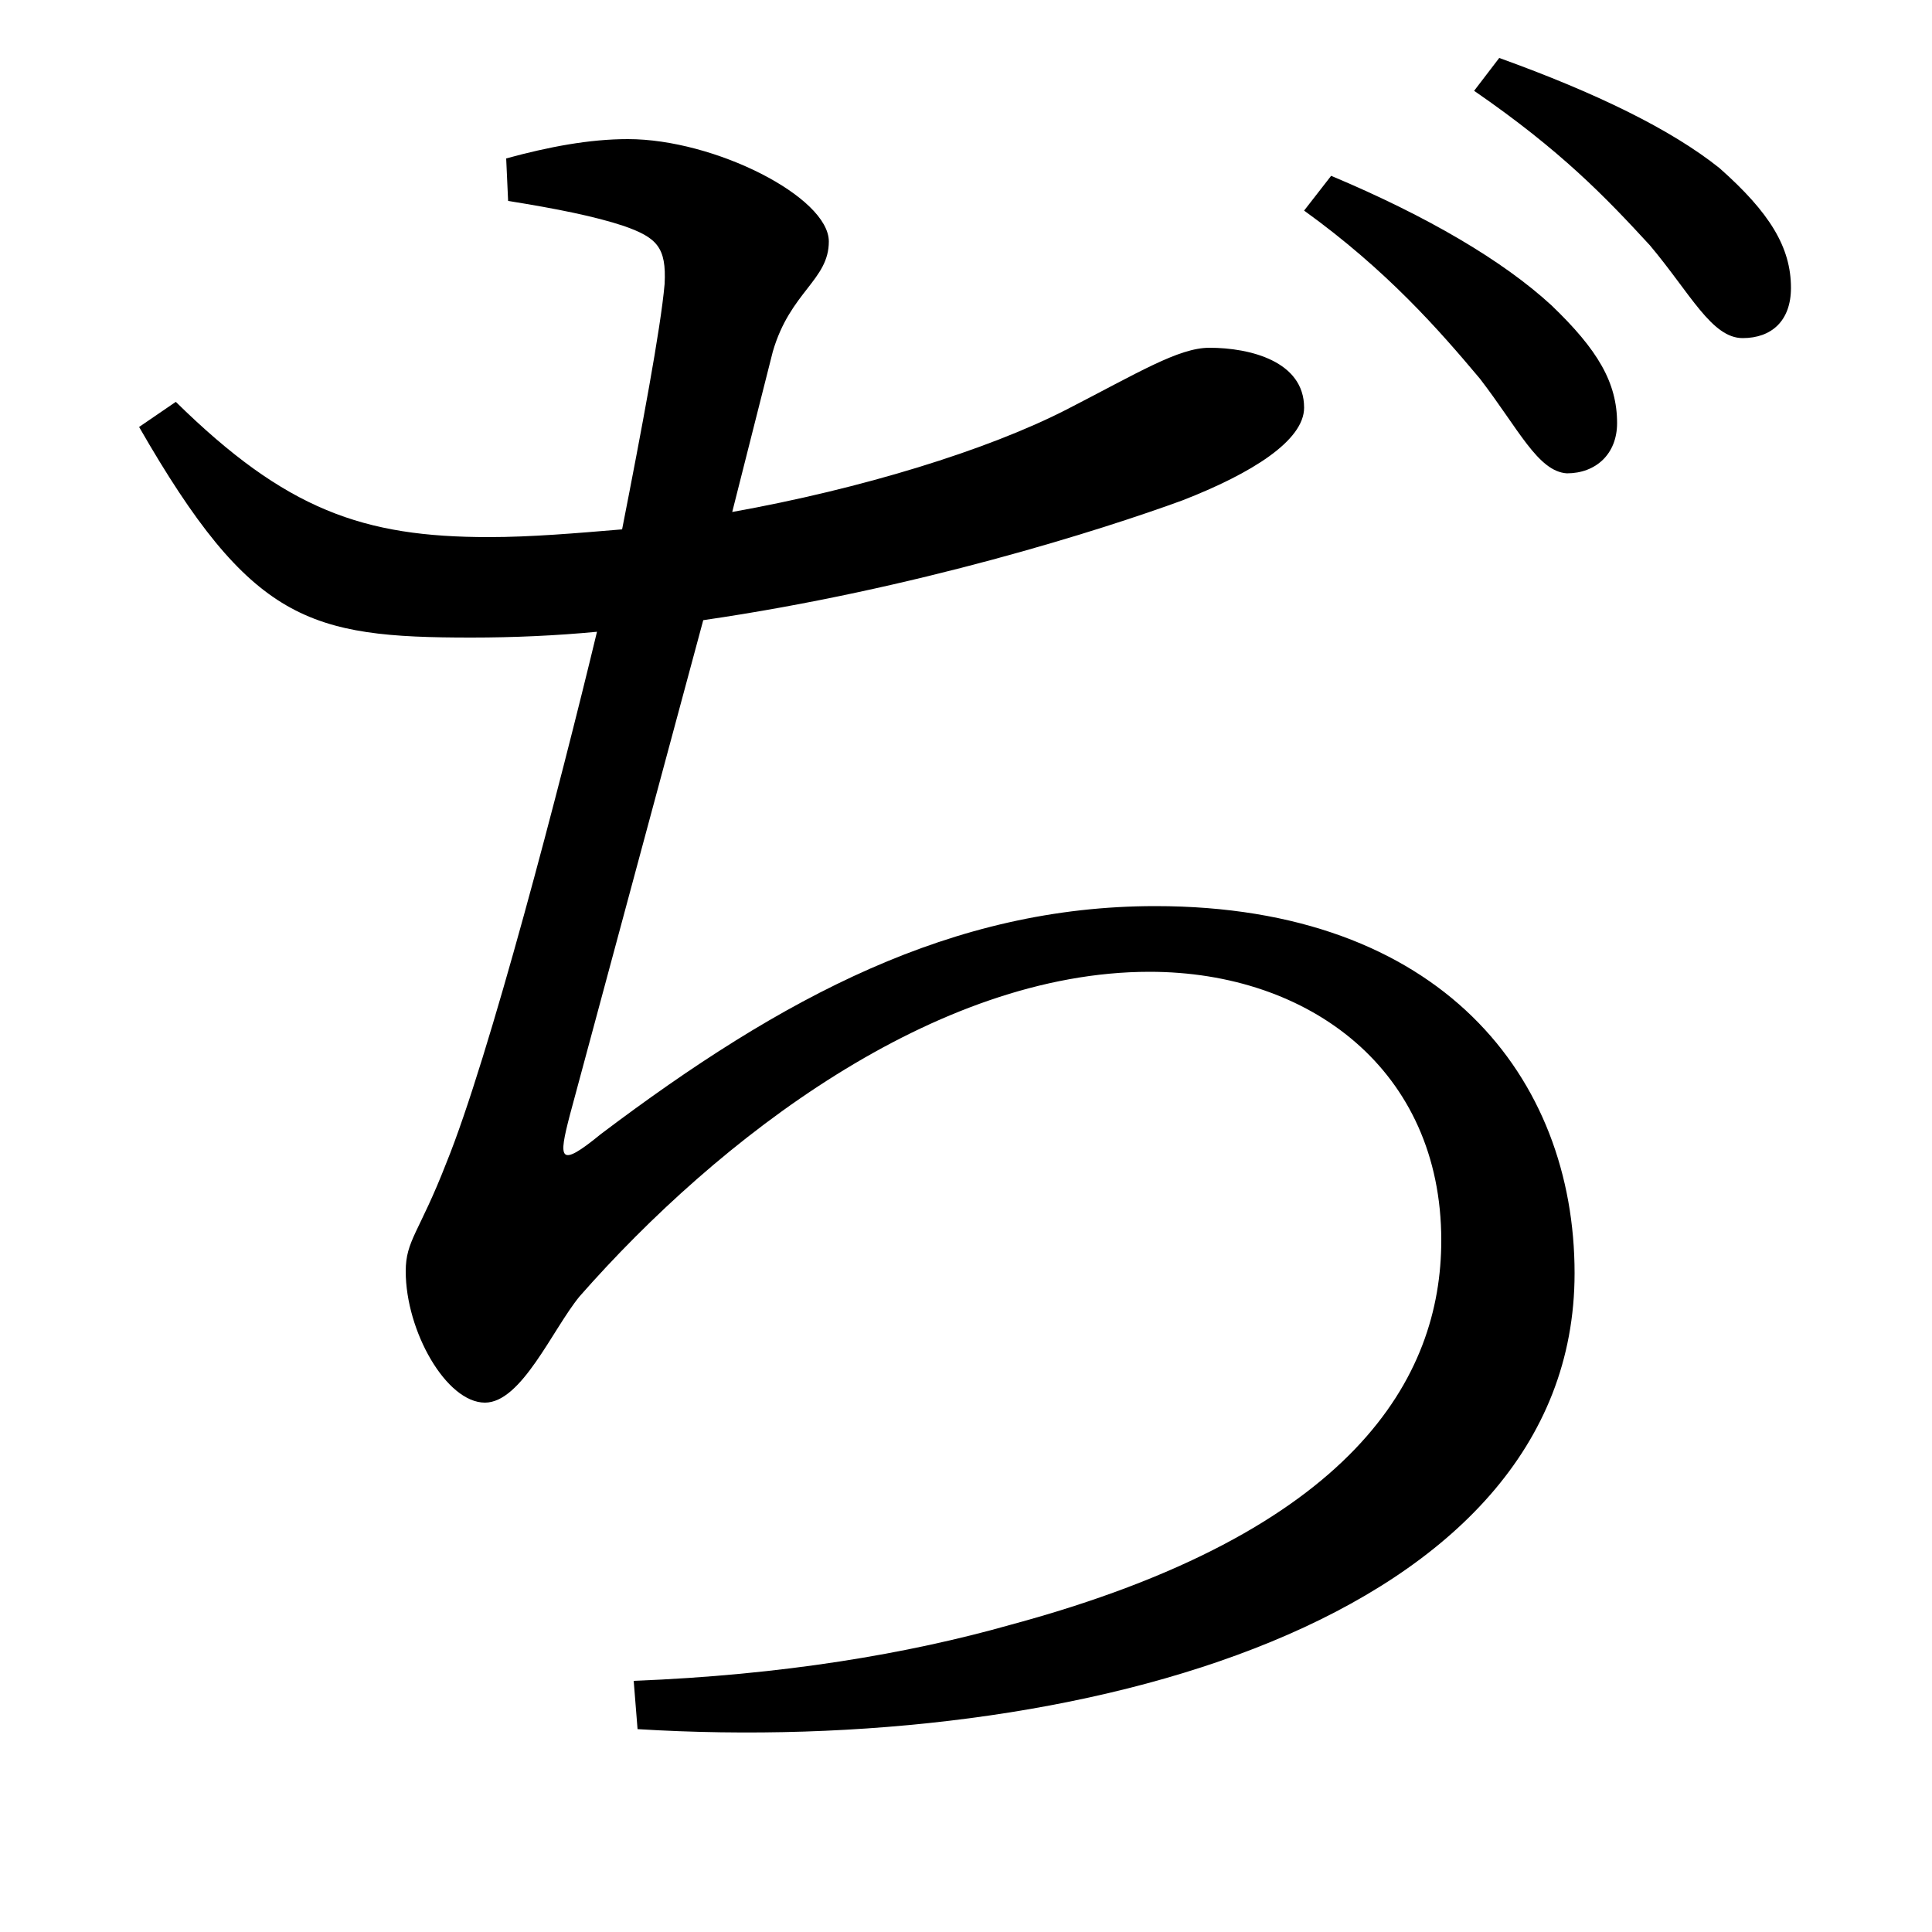 <svg xmlns="http://www.w3.org/2000/svg"
    viewBox="0 0 1000 1000">
  <!--
© 2017-2023 Adobe (http://www.adobe.com/).
Noto is a trademark of Google Inc.
This Font Software is licensed under the SIL Open Font License, Version 1.1. This Font Software is distributed on an "AS IS" BASIS, WITHOUT WARRANTIES OR CONDITIONS OF ANY KIND, either express or implied. See the SIL Open Font License for the specific language, permissions and limitations governing your use of this Font Software.
http://scripts.sil.org/OFL
  -->
<path d="M811 245C826 245 837 235 837 219 837 198 827 181 803 158 778 135 739 112 689 91L675 109C718 140 745 171 766 196 786 222 796 244 811 245ZM902 175C917 175 927 166 927 149 927 128 916 110 890 87 865 67 826 48 776 30L763 47C808 78 831 102 854 127 875 152 886 175 902 175ZM244 330C266 330 288 329 309 327 290 406 253 548 231 602 217 638 210 642 210 658 210 689 231 726 251 726 270 726 286 688 300 671 372 589 484 503 595 503 678 503 746 554 746 642 746 713 701 793 523 841 470 856 405 867 328 870L330 895C558 909 815 839 815 659 815 558 746 469 598 469 493 469 405 516 311 587 289 605 289 600 295 577L364 321C474 305 571 274 612 259 648 245 675 228 675 211 675 187 647 180 626 180 610 180 589 193 552 212 511 233 446 253 379 265L400 182C409 151 429 145 429 125 429 102 370 72 325 72 305 72 284 76 262 82L263 104C288 108 308 112 323 117 340 123 345 128 344 147 342 170 332 223 322 274 298 276 275 278 253 278 188 278 148 264 91 208L72 221C130 322 160 330 244 330Z"/>
</svg>